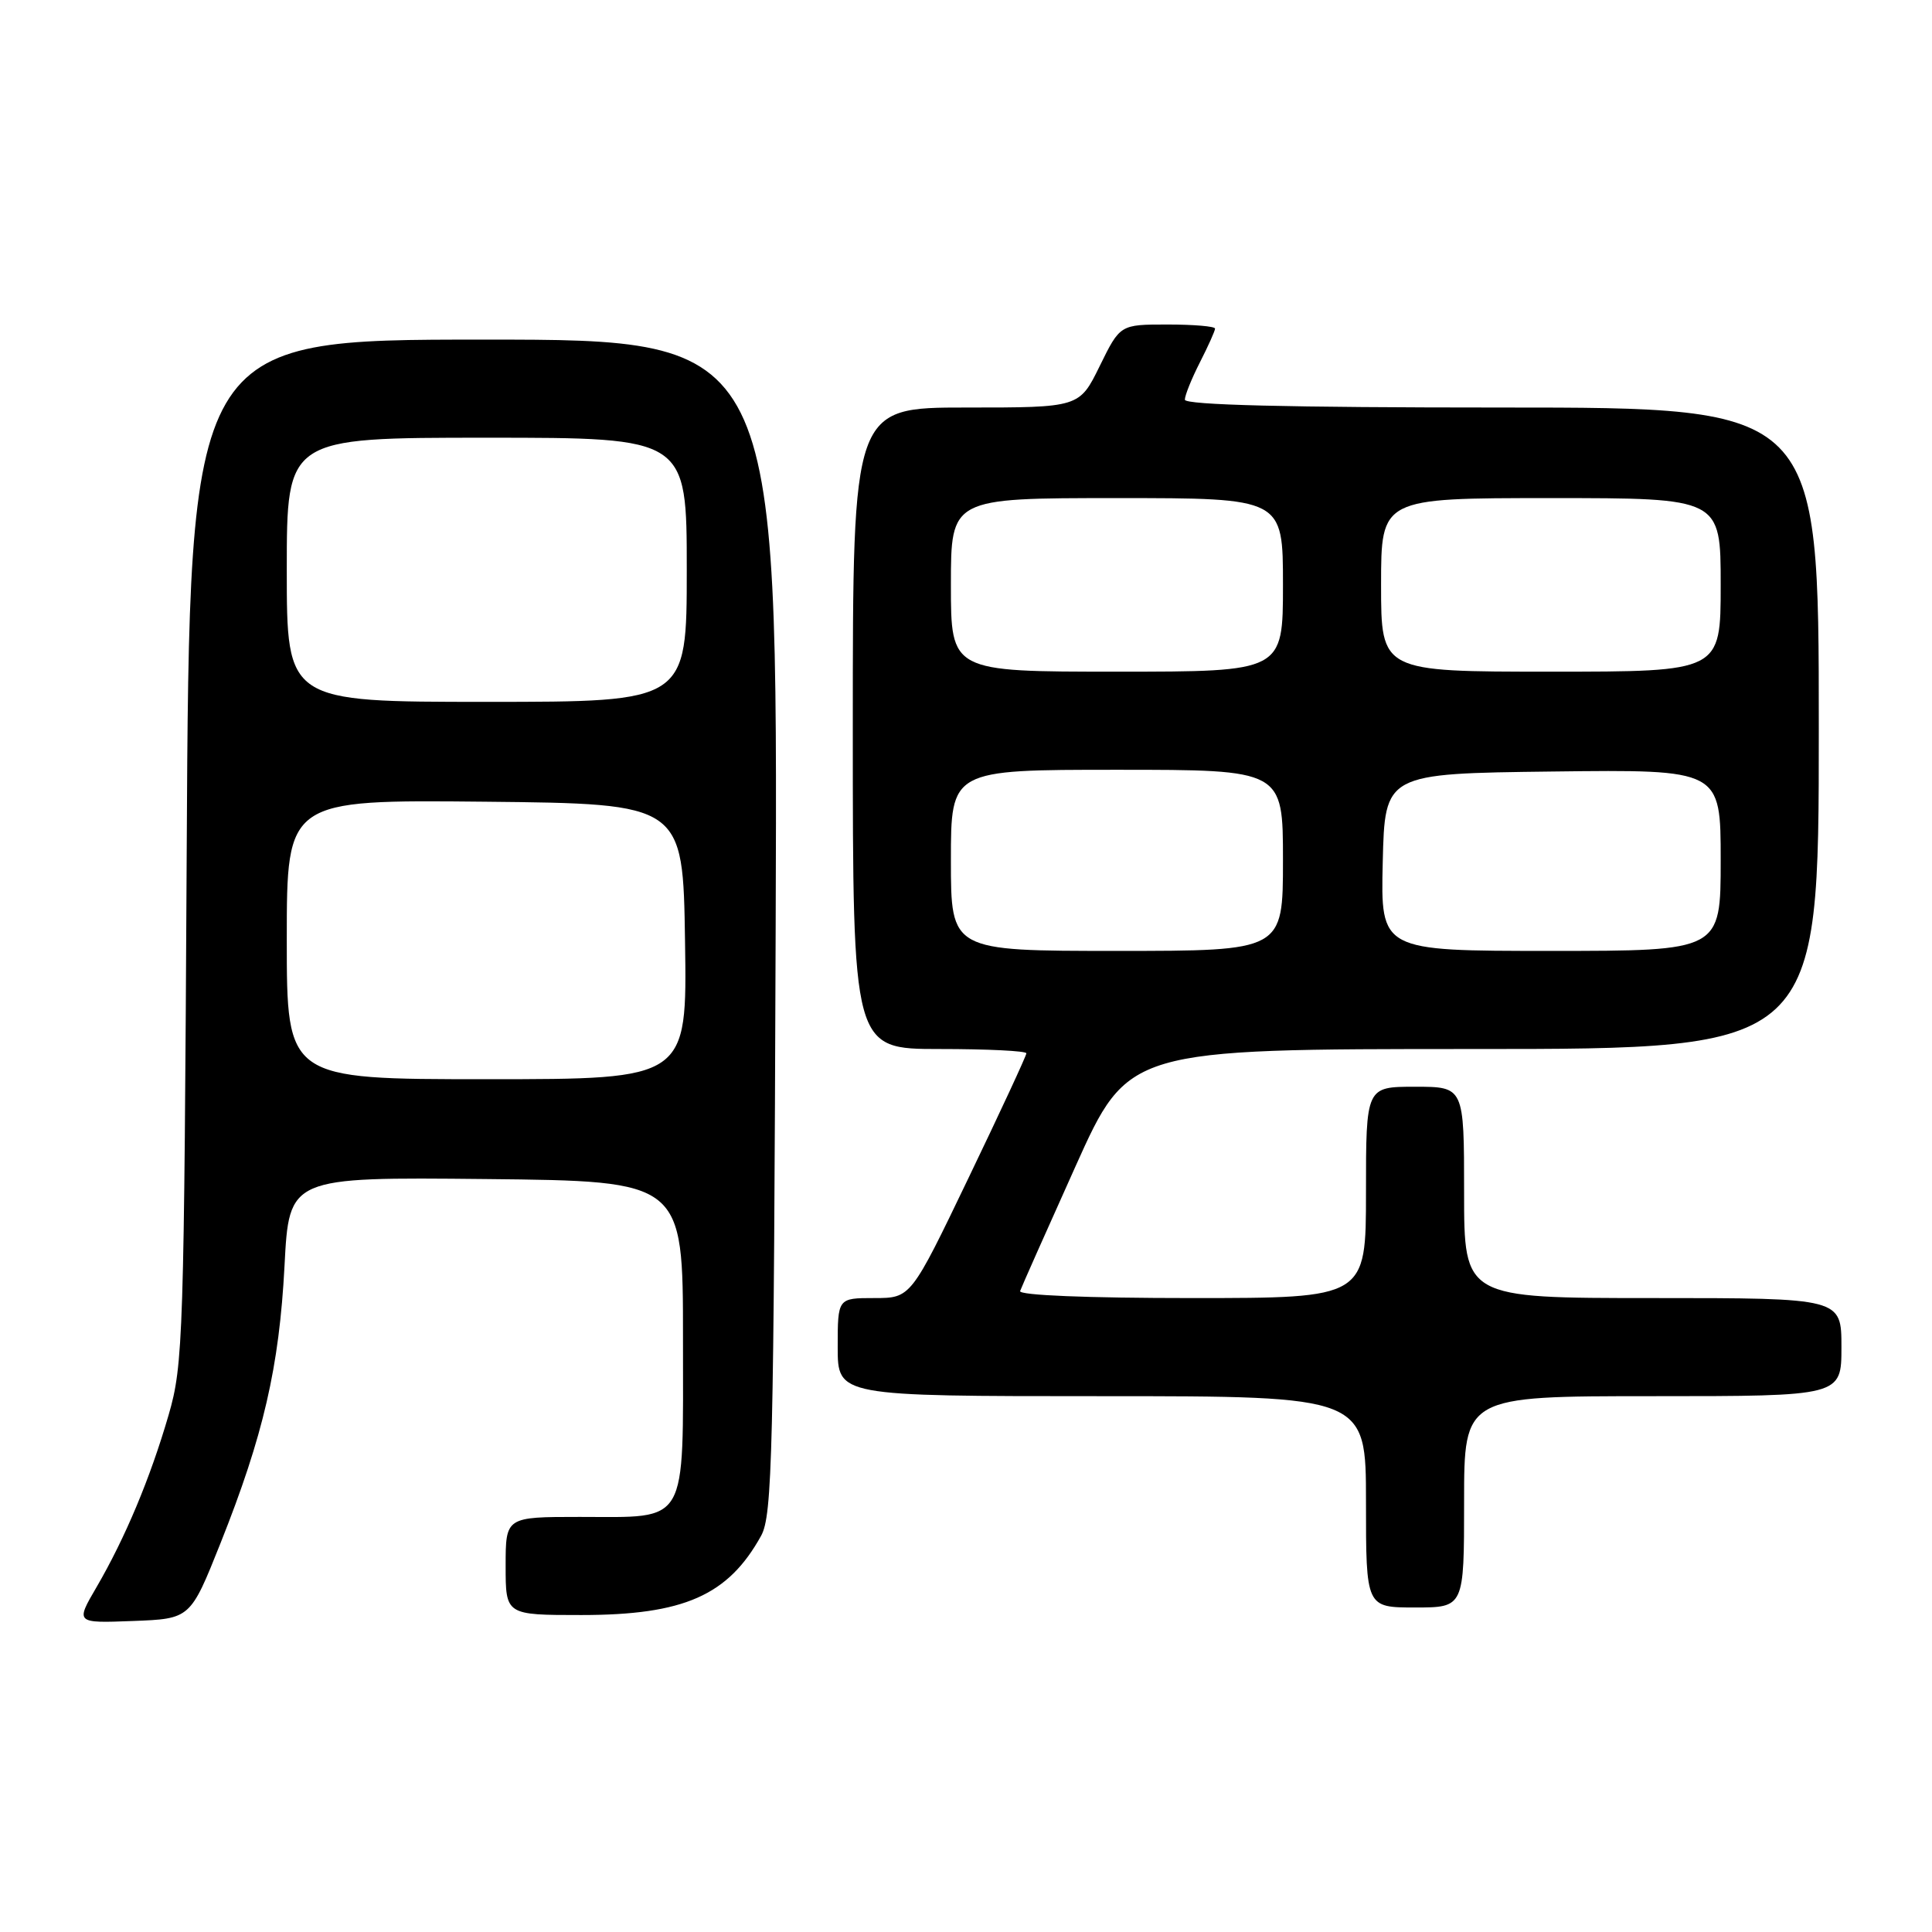 <?xml version="1.0" encoding="UTF-8" standalone="no"?>
<!DOCTYPE svg PUBLIC "-//W3C//DTD SVG 1.1//EN" "http://www.w3.org/Graphics/SVG/1.1/DTD/svg11.dtd" >
<svg xmlns="http://www.w3.org/2000/svg" xmlns:xlink="http://www.w3.org/1999/xlink" version="1.1" viewBox="0 0 256 256">
 <g >
 <path fill="currentColor"
d=" M 29.21 204.50 C 34.91 190.20 37.00 181.14 37.70 167.73 C 38.31 155.97 38.31 155.97 64.40 156.23 C 90.50 156.50 90.50 156.50 90.50 177.33 C 90.50 202.44 91.33 201.00 76.81 201.00 C 67.00 201.00 67.00 201.00 67.00 207.50 C 67.00 214.00 67.00 214.00 77.03 214.00 C 90.61 214.00 96.48 211.41 100.85 203.50 C 102.34 200.79 102.53 192.89 102.78 122.75 C 103.06 45.00 103.06 45.00 64.08 45.00 C 25.10 45.00 25.10 45.00 24.74 112.75 C 24.39 177.33 24.28 180.83 22.34 187.50 C 19.90 195.89 16.59 203.78 12.80 210.29 C 10.00 215.08 10.00 215.08 17.61 214.79 C 25.22 214.50 25.22 214.50 29.21 204.50 Z  M 194.00 199.00 C 194.00 185.00 194.00 185.00 219.00 185.00 C 244.00 185.00 244.00 185.00 244.00 178.50 C 244.00 172.00 244.00 172.00 219.00 172.00 C 194.00 172.00 194.00 172.00 194.00 158.00 C 194.00 144.00 194.00 144.00 187.50 144.00 C 181.00 144.00 181.00 144.00 181.00 158.00 C 181.00 172.00 181.00 172.00 157.92 172.00 C 144.05 172.00 134.97 171.63 135.17 171.07 C 135.35 170.55 138.65 163.13 142.50 154.57 C 149.50 139.00 149.50 139.00 195.25 139.00 C 241.00 139.00 241.00 139.00 241.00 96.50 C 241.00 54.00 241.00 54.00 199.00 54.00 C 170.59 54.00 157.00 53.66 157.00 52.96 C 157.00 52.39 157.90 50.16 159.00 48.00 C 160.10 45.84 161.00 43.84 161.00 43.54 C 161.00 43.24 158.17 43.00 154.71 43.00 C 148.42 43.00 148.42 43.00 145.72 48.50 C 143.02 54.00 143.02 54.00 128.01 54.00 C 113.00 54.00 113.00 54.00 113.00 96.50 C 113.00 139.00 113.00 139.00 124.50 139.00 C 130.82 139.00 136.00 139.25 136.00 139.57 C 136.00 139.88 132.56 147.30 128.34 156.07 C 120.69 172.00 120.69 172.00 115.84 172.00 C 111.00 172.00 111.00 172.00 111.00 178.50 C 111.00 185.00 111.00 185.00 146.00 185.00 C 181.00 185.00 181.00 185.00 181.00 199.00 C 181.00 213.00 181.00 213.00 187.50 213.00 C 194.00 213.00 194.00 213.00 194.00 199.00 Z  M 38.00 124.48 C 38.00 105.97 38.00 105.97 64.25 106.23 C 90.50 106.50 90.50 106.50 90.77 124.75 C 91.05 143.00 91.05 143.00 64.52 143.00 C 38.00 143.00 38.00 143.00 38.00 124.48 Z  M 38.00 75.50 C 38.00 58.00 38.00 58.00 64.50 58.00 C 91.00 58.00 91.00 58.00 91.00 75.50 C 91.00 93.00 91.00 93.00 64.50 93.00 C 38.00 93.00 38.00 93.00 38.00 75.50 Z  M 126.00 114.00 C 126.00 102.00 126.00 102.00 148.00 102.00 C 170.00 102.00 170.00 102.00 170.00 114.00 C 170.00 126.00 170.00 126.00 148.00 126.00 C 126.00 126.00 126.00 126.00 126.00 114.00 Z  M 183.22 114.25 C 183.50 102.50 183.50 102.50 205.75 102.23 C 228.00 101.96 228.00 101.96 228.00 113.98 C 228.00 126.00 228.00 126.00 205.47 126.00 C 182.94 126.00 182.94 126.00 183.22 114.25 Z  M 126.00 77.50 C 126.00 66.00 126.00 66.00 148.00 66.00 C 170.00 66.00 170.00 66.00 170.00 77.50 C 170.00 89.00 170.00 89.00 148.00 89.00 C 126.00 89.00 126.00 89.00 126.00 77.50 Z  M 183.00 77.50 C 183.00 66.00 183.00 66.00 205.50 66.00 C 228.00 66.00 228.00 66.00 228.00 77.50 C 228.00 89.00 228.00 89.00 205.50 89.00 C 183.00 89.00 183.00 89.00 183.00 77.50 Z "/>
</g>
</svg>